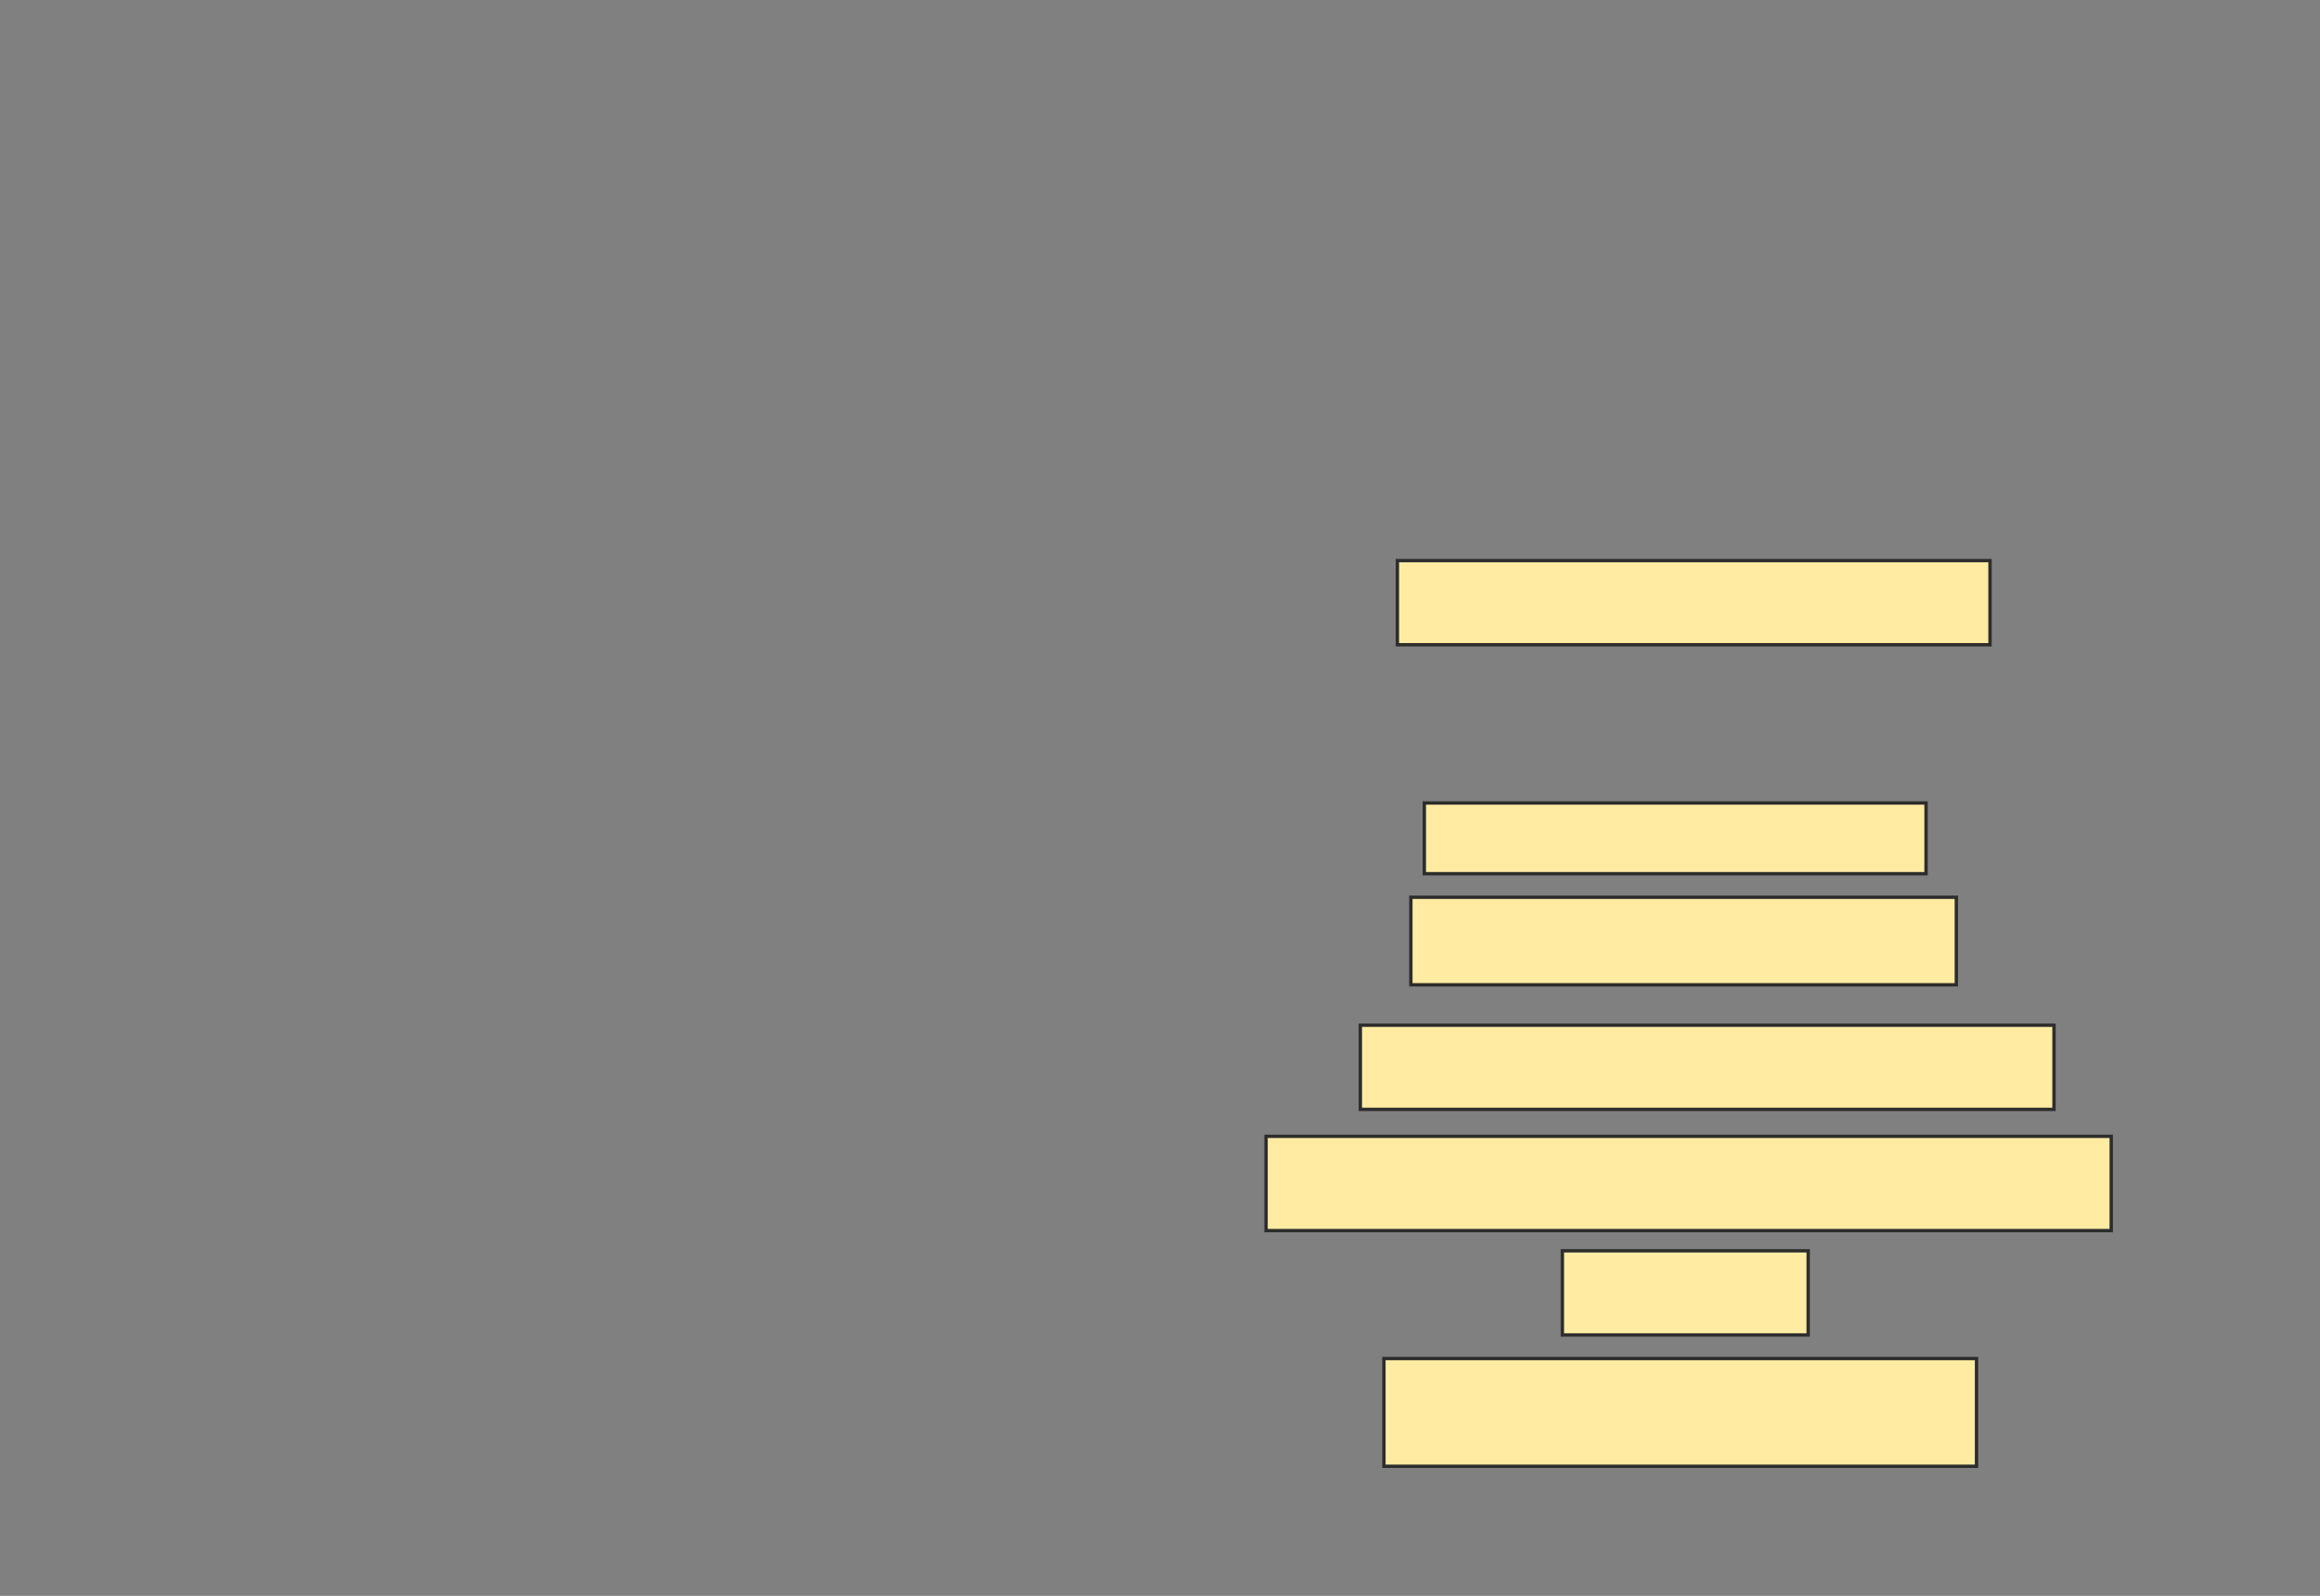 <svg height="474" width="689" xmlns="http://www.w3.org/2000/svg">
 <rect width="100%" height="100%" fill="#808080" stroke="none"/>
 <!-- Created with Image Occlusion Enhanced -->
 <g>
  <title>Labels</title>
 </g>
 <g>
  <title>Masks</title>
  <rect fill="#FFEBA2" height="25" id="9d91d1b65eee4ec0bb924eb81fee88d7-ao-1" stroke="#2D2D2D" width="176" x="415" y="166.5">
   <animate attributeName="opacity" begin="indefinite" dur="0.2" fill="freeze" to="1"/>
  </rect>
  
  <rect fill="#FFEBA2" height="21" id="9d91d1b65eee4ec0bb924eb81fee88d7-ao-3" stroke="#2D2D2D" width="149" x="423" y="238.5">
   <animate attributeName="opacity" begin="indefinite" dur="0.2" fill="freeze" to="1"/>
  </rect>
  <rect fill="#FFEBA2" height="26" id="9d91d1b65eee4ec0bb924eb81fee88d7-ao-4" stroke="#2D2D2D" width="162" x="419" y="266.5">
   <animate attributeName="opacity" begin="indefinite" dur="0.2" fill="freeze" to="1"/>
  </rect>
  <rect fill="#FFEBA2" height="25" id="9d91d1b65eee4ec0bb924eb81fee88d7-ao-5" stroke="#2D2D2D" width="206" x="404" y="304.5">
   <animate attributeName="opacity" begin="indefinite" dur="0.2" fill="freeze" to="1"/>
  </rect>
  <rect fill="#FFEBA2" height="28" id="9d91d1b65eee4ec0bb924eb81fee88d7-ao-6" stroke="#2D2D2D" width="251" x="376" y="337.5">
   <animate attributeName="opacity" begin="indefinite" dur="0.2" fill="freeze" to="1"/>
  </rect>
  <rect fill="#FFEBA2" height="25" id="9d91d1b65eee4ec0bb924eb81fee88d7-ao-7" stroke="#2D2D2D" width="73" x="464" y="371.5">
   <animate attributeName="opacity" begin="indefinite" dur="0.2" fill="freeze" to="1"/>
  </rect>
  <rect fill="#FFEBA2" height="32" id="9d91d1b65eee4ec0bb924eb81fee88d7-ao-8" stroke="#2D2D2D" width="176" x="411" y="403.5">
   <animate attributeName="opacity" begin="indefinite" dur="0.2" fill="freeze" to="1"/>
  </rect>
 </g>
</svg>